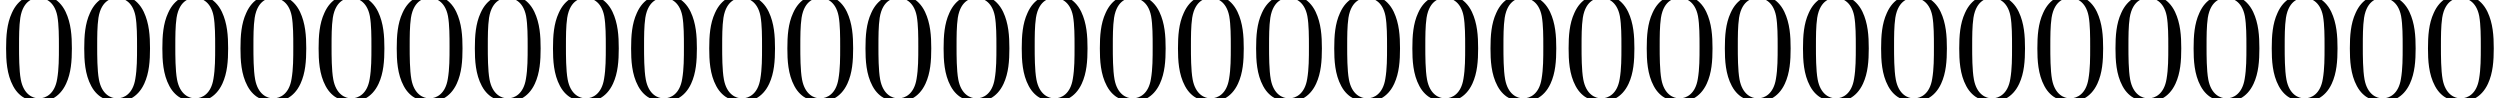 <?xml version='1.0' encoding='UTF-8'?>
<!-- This file was generated by dvisvgm 2.13.3 -->
<svg version='1.1' xmlns='http://www.w3.org/2000/svg' xmlns:xlink='http://www.w3.org/1999/xlink' width='159.402pt' height='6.274pt' viewBox='92.154 -6.274 159.402 6.274'>
<defs>
<path id='g0-48' d='M4.583-3.188C4.583-3.985 4.533-4.782 4.184-5.519C3.726-6.476 2.909-6.635 2.491-6.635C1.893-6.635 1.166-6.376 .757-5.45C.438-4.762 .389-3.985 .389-3.188C.389-2.441 .428-1.544 .837-.787C1.265 .02 1.993 .219 2.481 .219C3.019 .219 3.776 .01 4.214-.936C4.533-1.624 4.583-2.401 4.583-3.188ZM3.756-3.308C3.756-2.56 3.756-1.883 3.646-1.245C3.497-.299 2.929 0 2.481 0C2.092 0 1.504-.249 1.325-1.205C1.215-1.803 1.215-2.72 1.215-3.308C1.215-3.945 1.215-4.603 1.295-5.141C1.484-6.326 2.232-6.416 2.481-6.416C2.809-6.416 3.467-6.237 3.656-5.25C3.756-4.692 3.756-3.935 3.756-3.308Z'/>
</defs>
<g id='page1'>
<use x='92.154' y='0' xlink:href='#g0-48'/>
<use x='97.136' y='0' xlink:href='#g0-48'/>
<use x='102.117' y='0' xlink:href='#g0-48'/>
<use x='107.098' y='0' xlink:href='#g0-48'/>
<use x='112.08' y='0' xlink:href='#g0-48'/>
<use x='117.061' y='0' xlink:href='#g0-48'/>
<use x='122.042' y='0' xlink:href='#g0-48'/>
<use x='127.024' y='0' xlink:href='#g0-48'/>
<use x='132.005' y='0' xlink:href='#g0-48'/>
<use x='136.986' y='0' xlink:href='#g0-48'/>
<use x='141.968' y='0' xlink:href='#g0-48'/>
<use x='146.949' y='0' xlink:href='#g0-48'/>
<use x='151.93' y='0' xlink:href='#g0-48'/>
<use x='156.912' y='0' xlink:href='#g0-48'/>
<use x='161.893' y='0' xlink:href='#g0-48'/>
<use x='166.874' y='0' xlink:href='#g0-48'/>
<use x='171.856' y='0' xlink:href='#g0-48'/>
<use x='176.837' y='0' xlink:href='#g0-48'/>
<use x='181.818' y='0' xlink:href='#g0-48'/>
<use x='186.8' y='0' xlink:href='#g0-48'/>
<use x='191.781' y='0' xlink:href='#g0-48'/>
<use x='196.762' y='0' xlink:href='#g0-48'/>
<use x='201.743' y='0' xlink:href='#g0-48'/>
<use x='206.725' y='0' xlink:href='#g0-48'/>
<use x='211.706' y='0' xlink:href='#g0-48'/>
<use x='216.687' y='0' xlink:href='#g0-48'/>
<use x='221.669' y='0' xlink:href='#g0-48'/>
<use x='226.65' y='0' xlink:href='#g0-48'/>
<use x='231.631' y='0' xlink:href='#g0-48'/>
<use x='236.613' y='0' xlink:href='#g0-48'/>
<use x='241.594' y='0' xlink:href='#g0-48'/>
<use x='246.575' y='0' xlink:href='#g0-48'/>
</g>
</svg>
